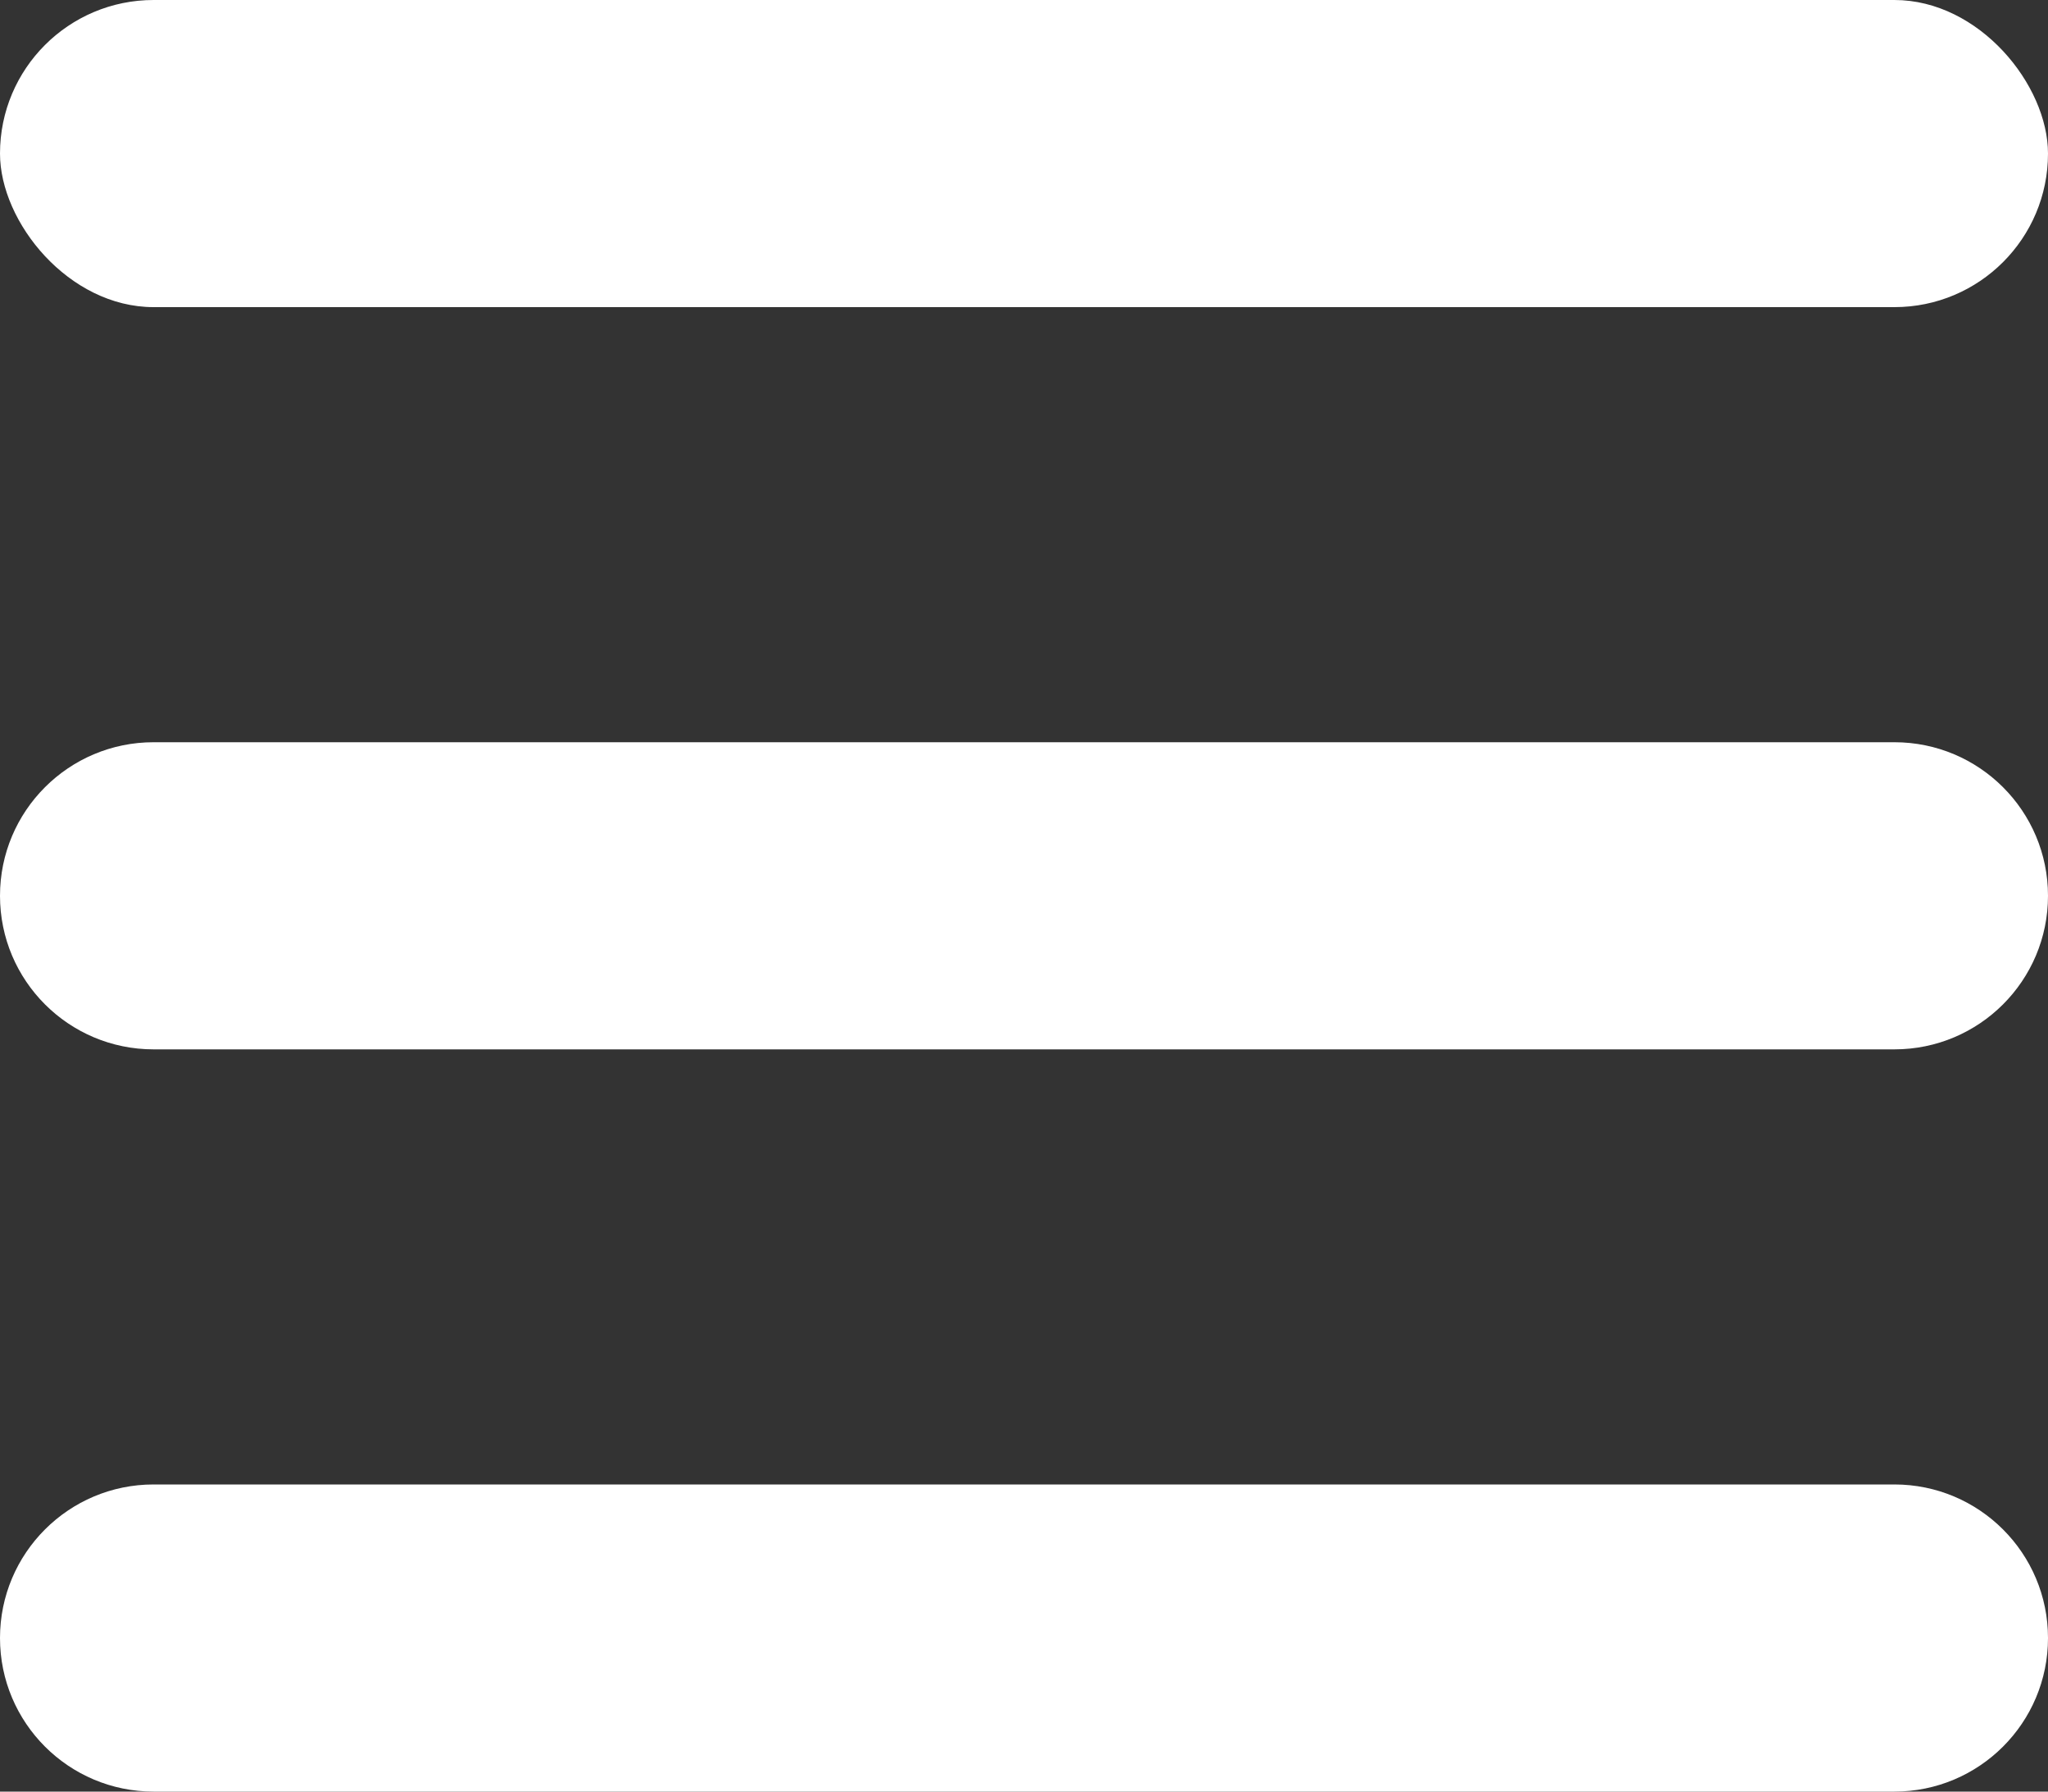 <svg xmlns="http://www.w3.org/2000/svg" width="40" height="35" viewBox="0 0 40 35" fill="none">
<rect x="0" y="0" width="40" height="35" fill="#333333" stroke="none"/>
<rect x="-3.05176e-05" width="40" height="6" rx="3" fill="white"/>
<path d="M-3.05176e-05 32C-3.05176e-05 30.343 1.343 29 3 29H37C38.657 29 40 30.343 40 32C40 33.657 38.657 35 37 35H3C1.343 35 -3.05176e-05 33.657 -3.05176e-05 32Z" fill="white"/>
<path d="M-3.05176e-05 17.5C-3.05176e-05 15.843 1.343 14.5 3 14.5H37C38.657 14.5 40 15.843 40 17.5C40 19.157 38.657 20.5 37 20.5H3C1.343 20.5 -3.05176e-05 19.157 -3.05176e-05 17.5Z" fill="white"/>
</svg>